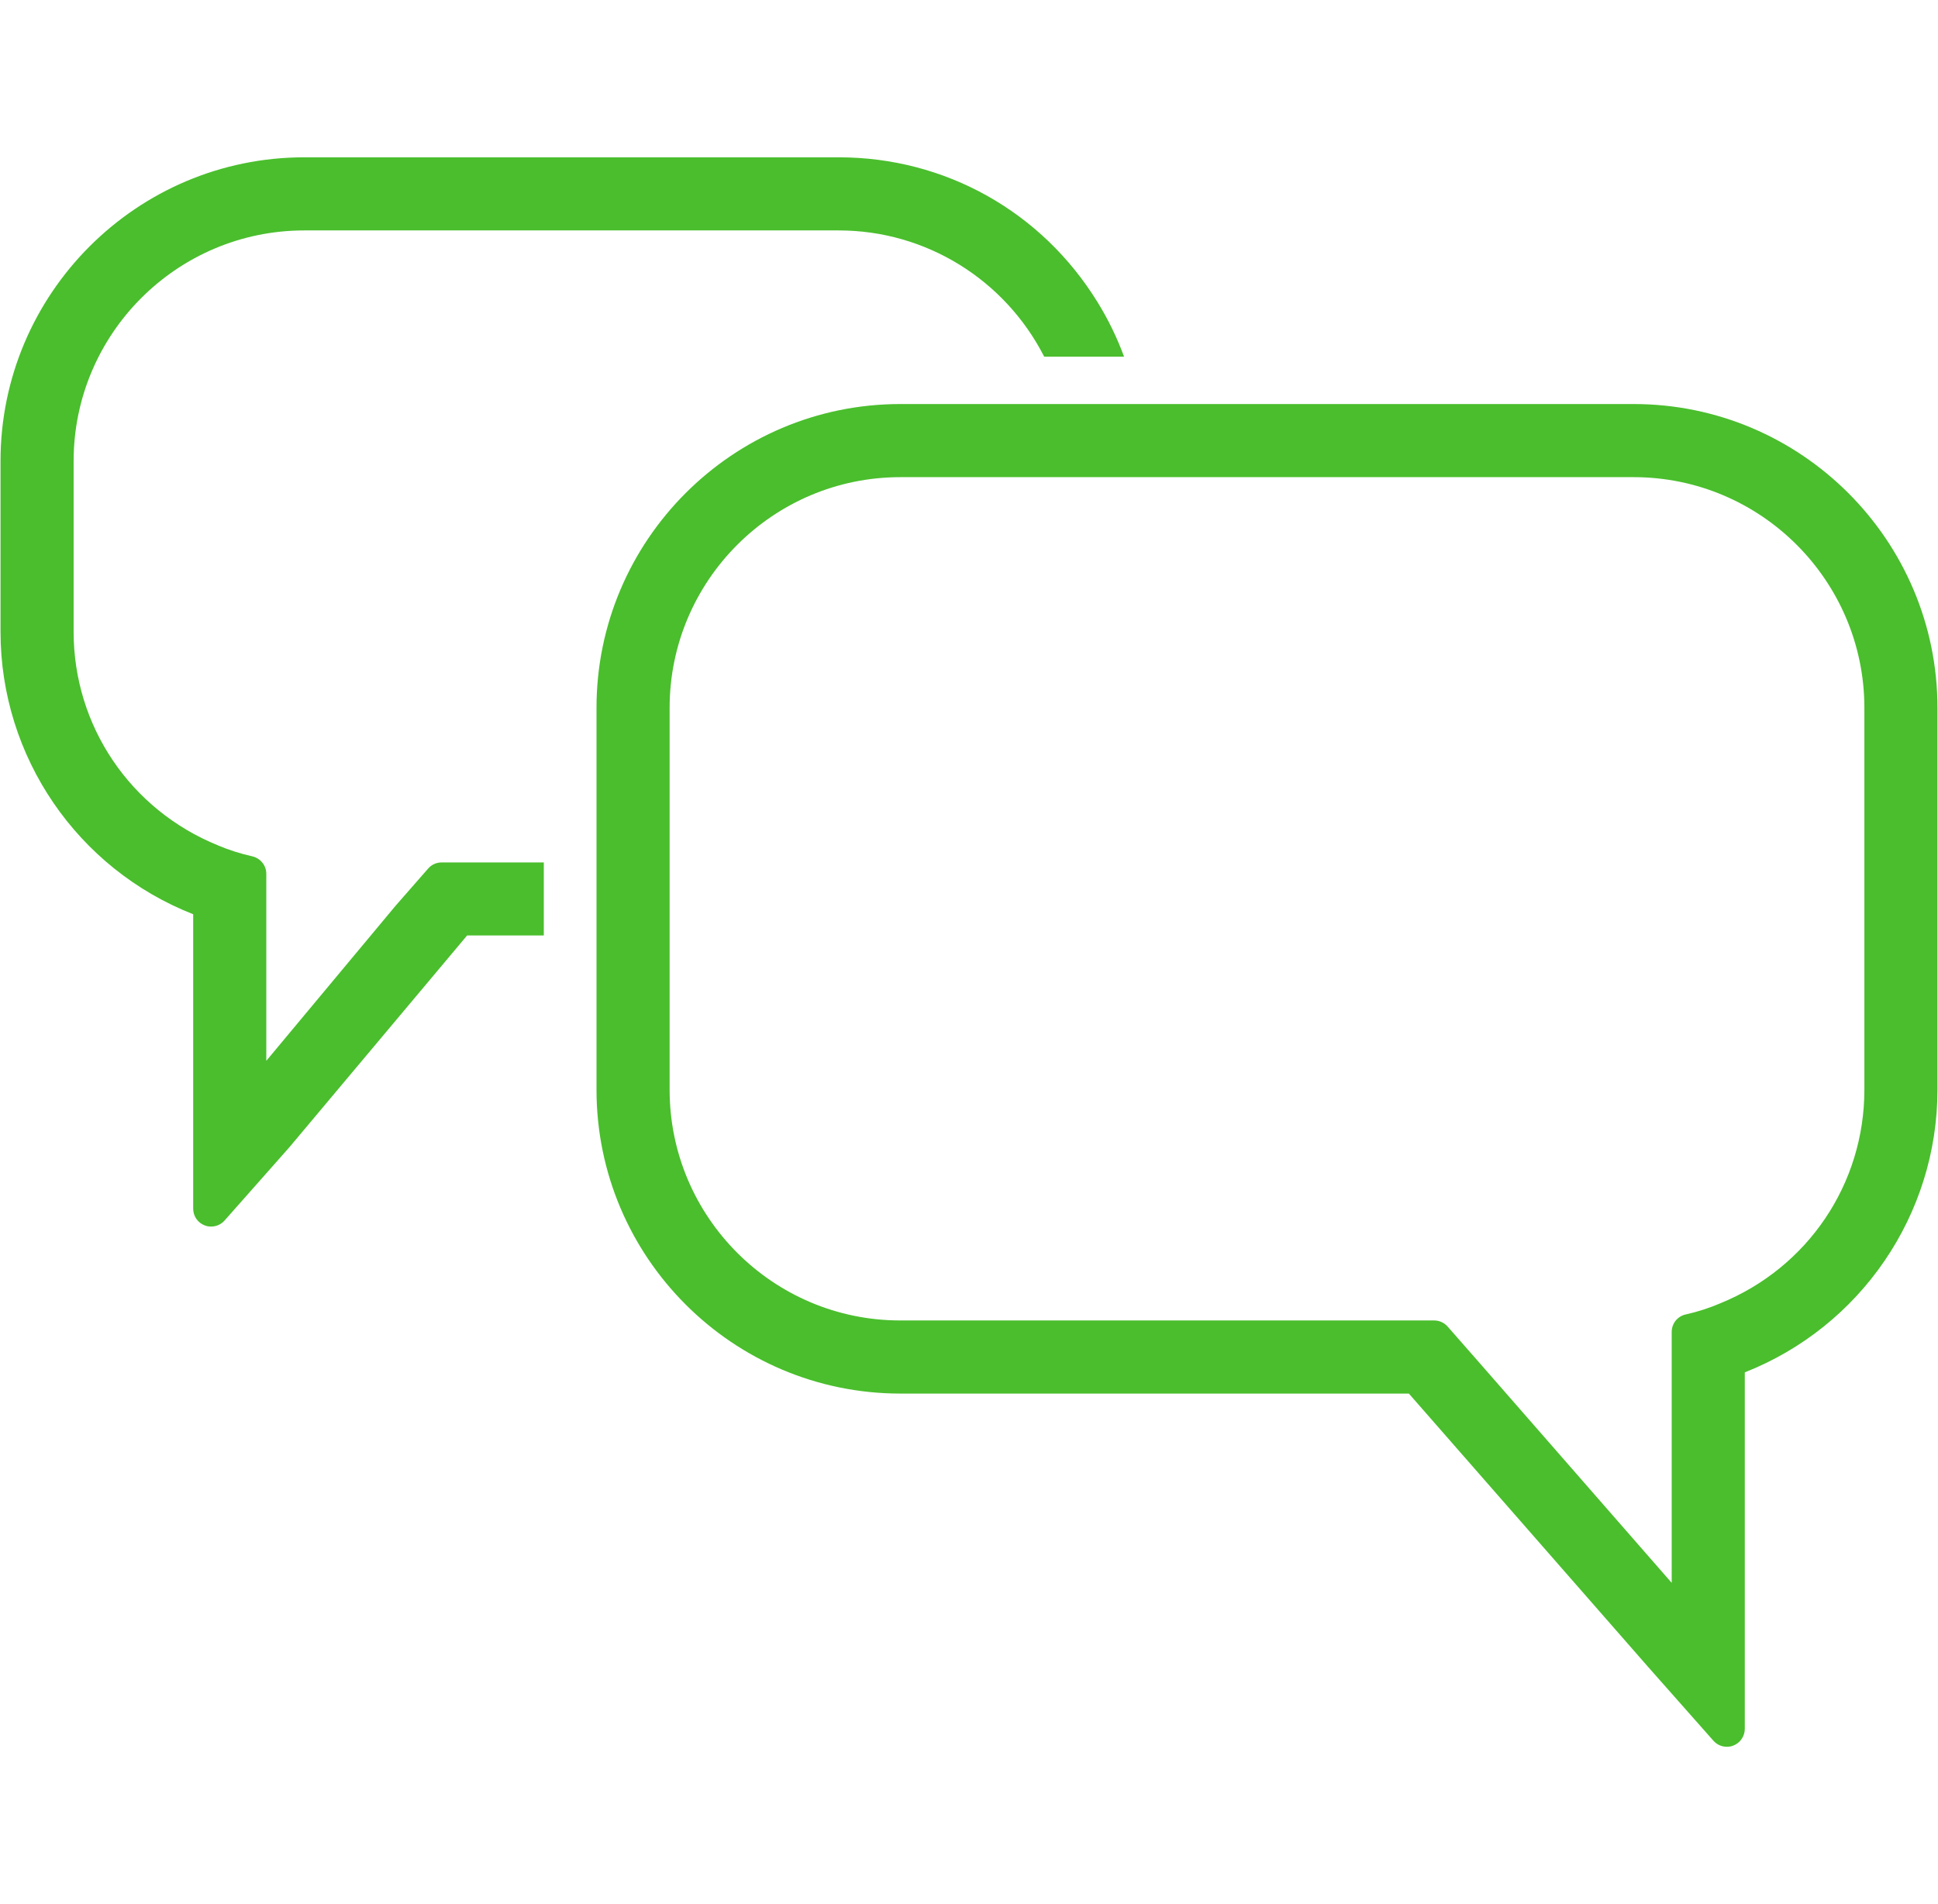 <?xml version="1.0" encoding="UTF-8"?>
<svg width="57px" height="56px" viewBox="0 0 98 82" version="1.1" xmlns="http://www.w3.org/2000/svg" xmlns:xlink="http://www.w3.org/1999/xlink">
    <!-- Generator: Sketch 46.2 (44496) - http://www.bohemiancoding.com/sketch -->
    <title>noun_21184_cc</title>
    <desc>Created with Sketch.</desc>
    <defs></defs>
    <g id="Page-1" stroke="none" stroke-width="1" fill="none" fill-rule="evenodd">
        <g id="noun_21184_cc" fill-rule="nonzero" fill="#4ABE2D">
            <path d="M82.611,13.29 L45.527,13.29 C37.056,13.29 30.164,20.182 30.164,28.653 L30.164,47.962 C30.164,56.433 37.056,63.325 45.527,63.325 L71.243,63.325 L83.343,77.149 L86.646,80.882 C86.823,81.081 87.071,81.185 87.325,81.185 C87.434,81.185 87.542,81.167 87.646,81.126 C87.994,80.995 88.23,80.655 88.23,80.28 L88.23,62.252 C94.081,59.949 97.973,54.288 97.973,47.961 L97.973,28.653 C97.974,20.182 91.082,13.29 82.611,13.29 Z M94.277,47.962 C94.277,52.727 91.413,56.967 86.982,58.764 C86.425,59.004 85.846,59.189 85.24,59.325 C84.828,59.416 84.534,59.782 84.534,60.207 L84.534,72.896 L74.859,61.823 L73.203,59.936 C73.031,59.741 72.782,59.628 72.524,59.628 L45.527,59.628 C39.092,59.628 33.861,54.397 33.861,47.962 L33.861,28.653 C33.861,22.223 39.092,16.987 45.527,16.987 L82.611,16.987 C89.041,16.987 94.277,22.223 94.277,28.653 L94.277,47.962 Z" id="Shape"></path>
            <path d="M27.499,36.468 L22.331,36.468 C22.073,36.468 21.824,36.577 21.652,36.776 L20,38.663 L13.466,46.5 L13.466,37.042 C13.466,36.621 13.172,36.255 12.756,36.16 C12.154,36.024 11.57,35.839 11.027,35.608 C6.583,33.802 3.723,29.562 3.723,24.802 L3.723,16.177 C3.723,9.742 8.954,4.511 15.389,4.511 L42.413,4.511 C46.818,4.511 50.81,6.993 52.802,10.893 L56.841,10.893 C56.491,9.943 56.046,9.024 55.513,8.158 C52.689,3.56 47.793,0.814 42.413,0.814 L15.389,0.814 C6.918,0.814 0.026,7.706 0.026,16.177 L0.026,24.802 C0.026,31.128 3.913,36.789 9.769,39.088 L9.769,53.976 C9.769,54.352 10,54.691 10.353,54.822 C10.457,54.863 10.566,54.881 10.674,54.881 C10.927,54.881 11.176,54.777 11.353,54.578 L14.652,50.849 C14.657,50.844 14.661,50.84 14.666,50.831 L23.621,40.161 L27.499,40.161 L27.499,36.468 Z" id="Shape"></path>
        </g>
    </g>
</svg>